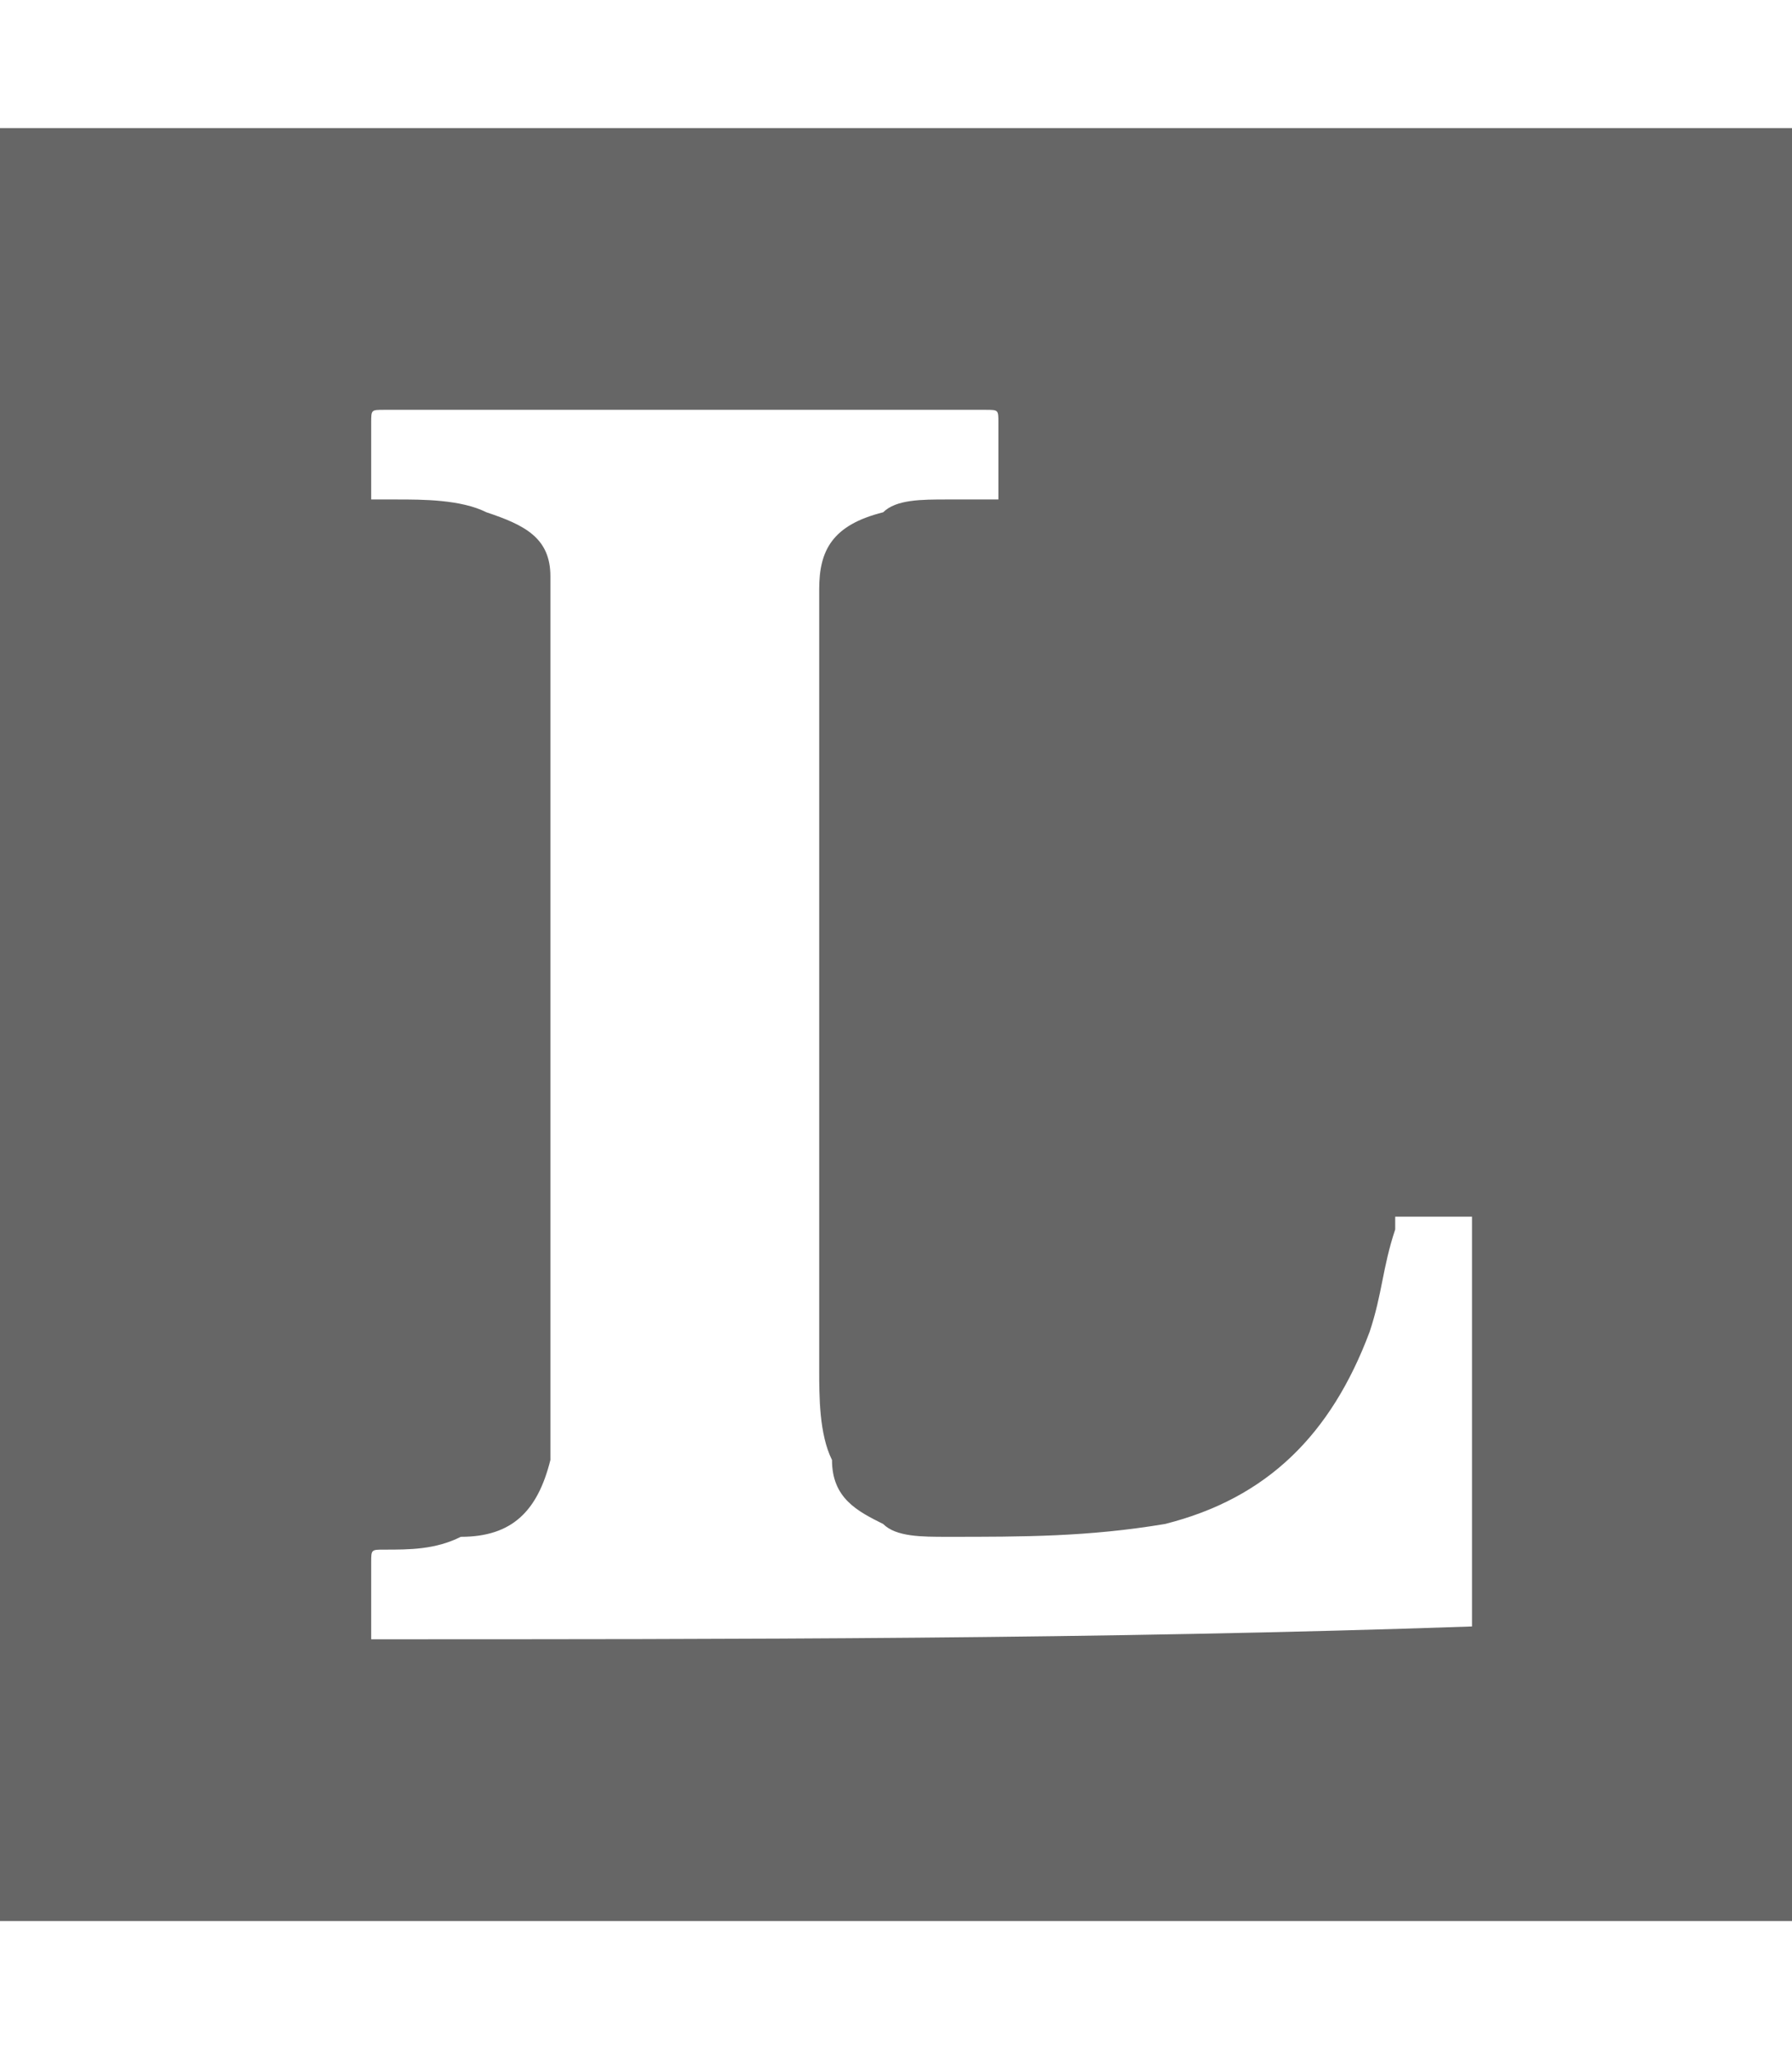 <?xml version="1.0" encoding="utf-8"?>
<!-- Generator: Adobe Illustrator 27.6.1, SVG Export Plug-In . SVG Version: 6.00 Build 0)  -->
<svg version="1.1" id="Layer_1" xmlns="http://www.w3.org/2000/svg" xmlns:xlink="http://www.w3.org/1999/xlink" x="0px" y="0px"
	 viewBox="0 0 14 16" style="enable-background:new 0 0 14 16;" xml:space="preserve">
<style type="text/css">
	.st0{fill:#666666;}
</style>
<path class="st0" d="M0,1v14h14V1H0z M0.7,7.2L0.7,7.2L0.7,7.2L0.7,7.2z M2.9,12.8v-0.6c0-0.1,0-0.1,0.1-0.1c0.2,0,0.4,0,0.6-0.1
	C4,12,4.2,11.8,4.3,11.4c0-0.1,0-0.3,0-0.4V5c0-0.2,0-0.3,0-0.5c0-0.3-0.2-0.4-0.5-0.5C3.6,3.9,3.3,3.9,3.1,3.9H2.9V3.3
	c0-0.1,0-0.1,0.1-0.1h4.7c0.1,0,0.1,0,0.1,0.1c0,0.2,0,0.3,0,0.5v0.1c-0.1,0-0.3,0-0.4,0C7.2,3.9,7,3.9,6.9,4
	C6.5,4.1,6.4,4.3,6.4,4.6c0,0.1,0,0.3,0,0.4v5.7c0,0.2,0,0.5,0.1,0.7c0,0.3,0.2,0.4,0.4,0.5C7,12,7.2,12,7.4,12c0.6,0,1.1,0,1.7-0.1
	c0.8-0.2,1.3-0.7,1.6-1.5c0.1-0.3,0.1-0.5,0.2-0.8c0,0,0-0.1,0-0.1h0.6c0,1.1,0,2.1,0,3.2C8.6,12.8,5.7,12.8,2.9,12.8L2.9,12.8z"/>
</svg>
